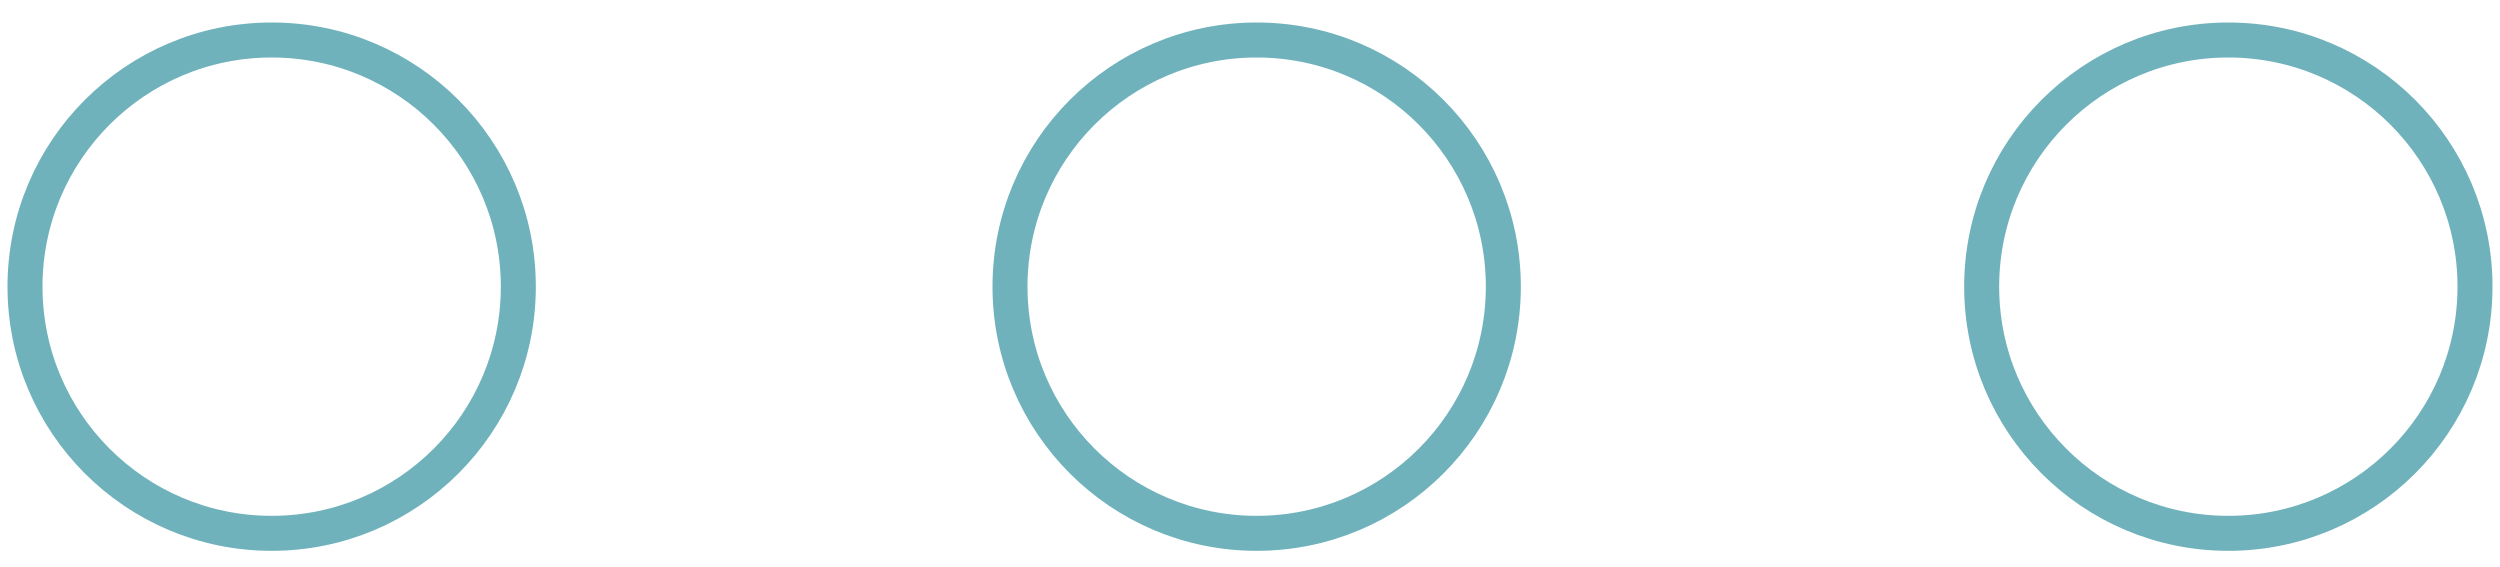 <svg width="150" height="34" viewBox="0 0 150 34" fill="none" xmlns="http://www.w3.org/2000/svg">
<g clip-path="url(#clip0_805_5986)">
<path d="M148.5 17.2C148.5 9.026 141.874 2.4 133.7 2.4C125.526 2.4 118.9 9.026 118.9 17.2C118.9 25.374 125.526 32 133.7 32C141.874 32 148.5 25.374 148.5 17.2Z" stroke="#6FB2BC" stroke-width="2.1" stroke-miterlimit="10"/>
<path d="M90.2 17.2C90.2 9.026 83.574 2.4 75.4 2.4C67.226 2.4 60.6 9.026 60.6 17.2C60.6 25.374 67.226 32 75.4 32C83.574 32 90.2 25.374 90.2 17.2Z" stroke="#6FB2BC" stroke-width="2.1" stroke-miterlimit="10"/>
<path d="M31.1 17.2C31.1 9.026 24.474 2.4 16.3 2.4C8.126 2.4 1.5 9.026 1.5 17.2C1.5 25.374 8.126 32 16.3 32C24.474 32 31.1 25.374 31.1 17.2Z" stroke="#6FB2BC" stroke-width="2.1" stroke-miterlimit="10"/>
</g>
<defs>
<clipPath id="clip0_805_5986">
<rect width="33" height="150" fill="white" transform="translate(0 33.5) rotate(-90)"/>
</clipPath>
</defs>
</svg>
